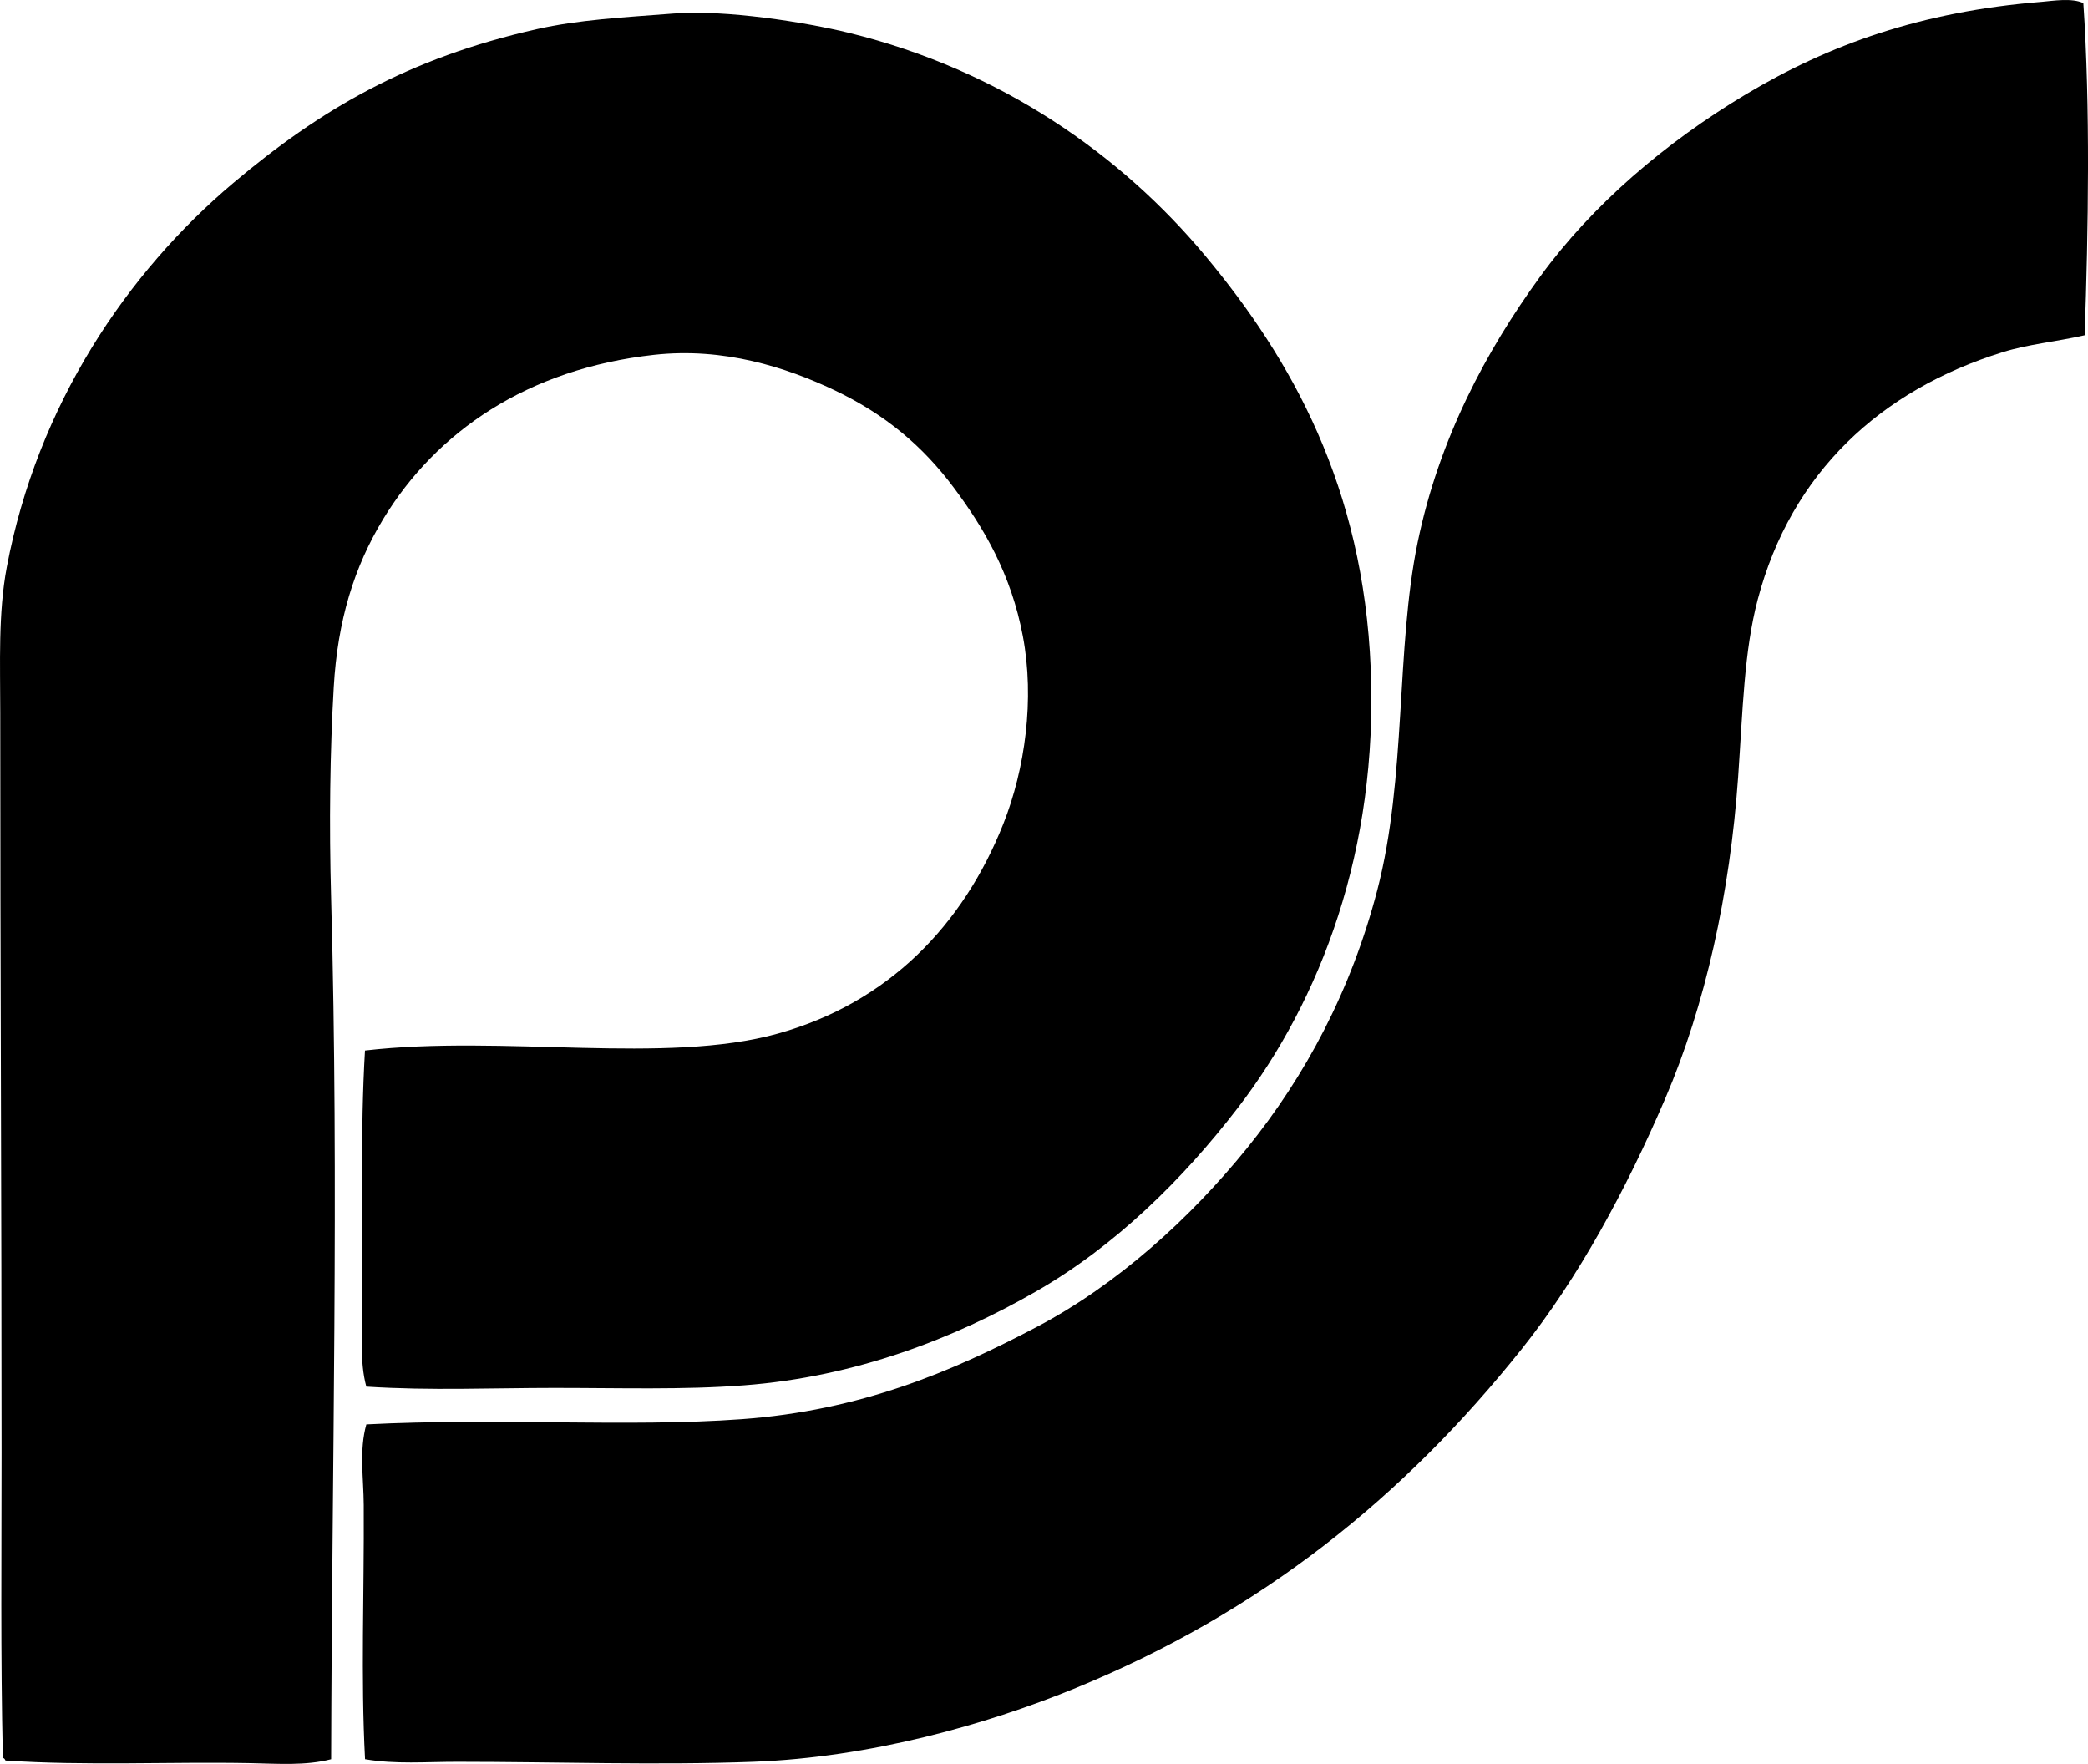 <?xml version="1.0" encoding="iso-8859-1"?>
<!-- Generator: Adobe Illustrator 19.2.0, SVG Export Plug-In . SVG Version: 6.00 Build 0)  -->
<svg version="1.1" xmlns="http://www.w3.org/2000/svg" xmlns:xlink="http://www.w3.org/1999/xlink" x="0px" y="0px"
	 viewBox="0 0 83.3 70.367" style="enable-background:new 0 0 83.3 70.367;" xml:space="preserve">
<g id="Parking_x5F_Services_x5F_77">
	<path style="fill-rule:evenodd;clip-rule:evenodd;" d="M83.114,0.122c0.279,4.088,0.201,9.083,0.052,13.253
		c-1.167,0.264-2.249,0.356-3.274,0.676c-4.868,1.516-8.433,4.797-9.771,9.875c-0.544,2.066-0.592,4.392-0.779,7.068
		c-0.328,4.664-1.305,9.094-2.911,12.837c-1.562,3.642-3.471,7.163-5.717,9.979c-4.693,5.884-10.393,10.514-17.879,13.564
		c-3.504,1.429-8.118,2.737-12.785,2.911c-3.809,0.142-7.891,0.001-11.797,0c-1.242-0.001-2.479,0.106-3.69-0.104
		c-0.173-3.314-0.032-6.543-0.052-10.135c-0.006-1.093-0.188-2.186,0.104-3.222c5.242-0.269,10.428,0.122,14.968-0.208
		c4.743-0.345,8.374-1.883,11.797-3.69c3.201-1.689,6.101-4.32,8.368-7.12c2.34-2.89,4.158-6.308,5.197-10.29
		c1.174-4.503,0.735-9.634,1.611-13.877c0.854-4.133,2.733-7.643,4.886-10.602c2.086-2.868,5-5.353,8.211-7.275
		c3.312-1.981,6.993-3.304,11.798-3.69C81.911,0.033,82.656-0.092,83.114,0.122z"/>
	<path style="fill-rule:evenodd;clip-rule:evenodd;" d="M14.614,55.317c-0.274-1.009-0.156-2.151-0.156-3.275
		c0-3.286-0.085-6.97,0.103-10.134c5.519-0.638,11.977,0.579,16.476-0.676c4.401-1.228,7.386-4.321,8.991-8.367
		c0.868-2.188,1.253-4.977,0.779-7.484c-0.467-2.477-1.551-4.313-2.754-5.925c-1.24-1.661-2.741-2.932-4.781-3.898
		c-1.907-0.902-4.395-1.708-7.172-1.403c-5.049,0.556-8.688,3.057-10.81,6.549c-1.163,1.914-1.821,4.05-1.975,6.704
		c-0.149,2.564-0.189,5.411-0.104,8.472c0.315,11.316,0.028,22.834,0,34.302c-1.004,0.263-2.117,0.178-3.222,0.156
		c-3.171-0.062-6.586,0.113-9.771-0.104c-0.023-0.047-0.045-0.094-0.104-0.104c-0.095-4.075-0.052-8.141-0.052-12.161
		C0.062,48.116,0.01,38.451,0.01,28.447c0-1.993-0.087-3.982,0.26-5.821c1.223-6.481,4.807-11.763,9.043-15.331
		c3.47-2.924,6.958-4.973,12.109-6.134c1.664-0.374,3.401-0.465,5.458-0.623c2.058-0.158,5.224,0.339,7.016,0.779
		c6.033,1.484,10.83,4.858,14.188,8.888c3.452,4.142,6.304,9.21,6.601,16.475c0.295,7.217-1.99,13.205-5.301,17.515
		c-2.185,2.844-4.893,5.516-8.056,7.328c-3.264,1.872-7.182,3.402-11.642,3.742c-2.431,0.186-4.978,0.103-7.588,0.104
		C19.648,55.369,17.175,55.482,14.614,55.317z"/>
</g>
<g id="Layer_1">
</g>
</svg>
